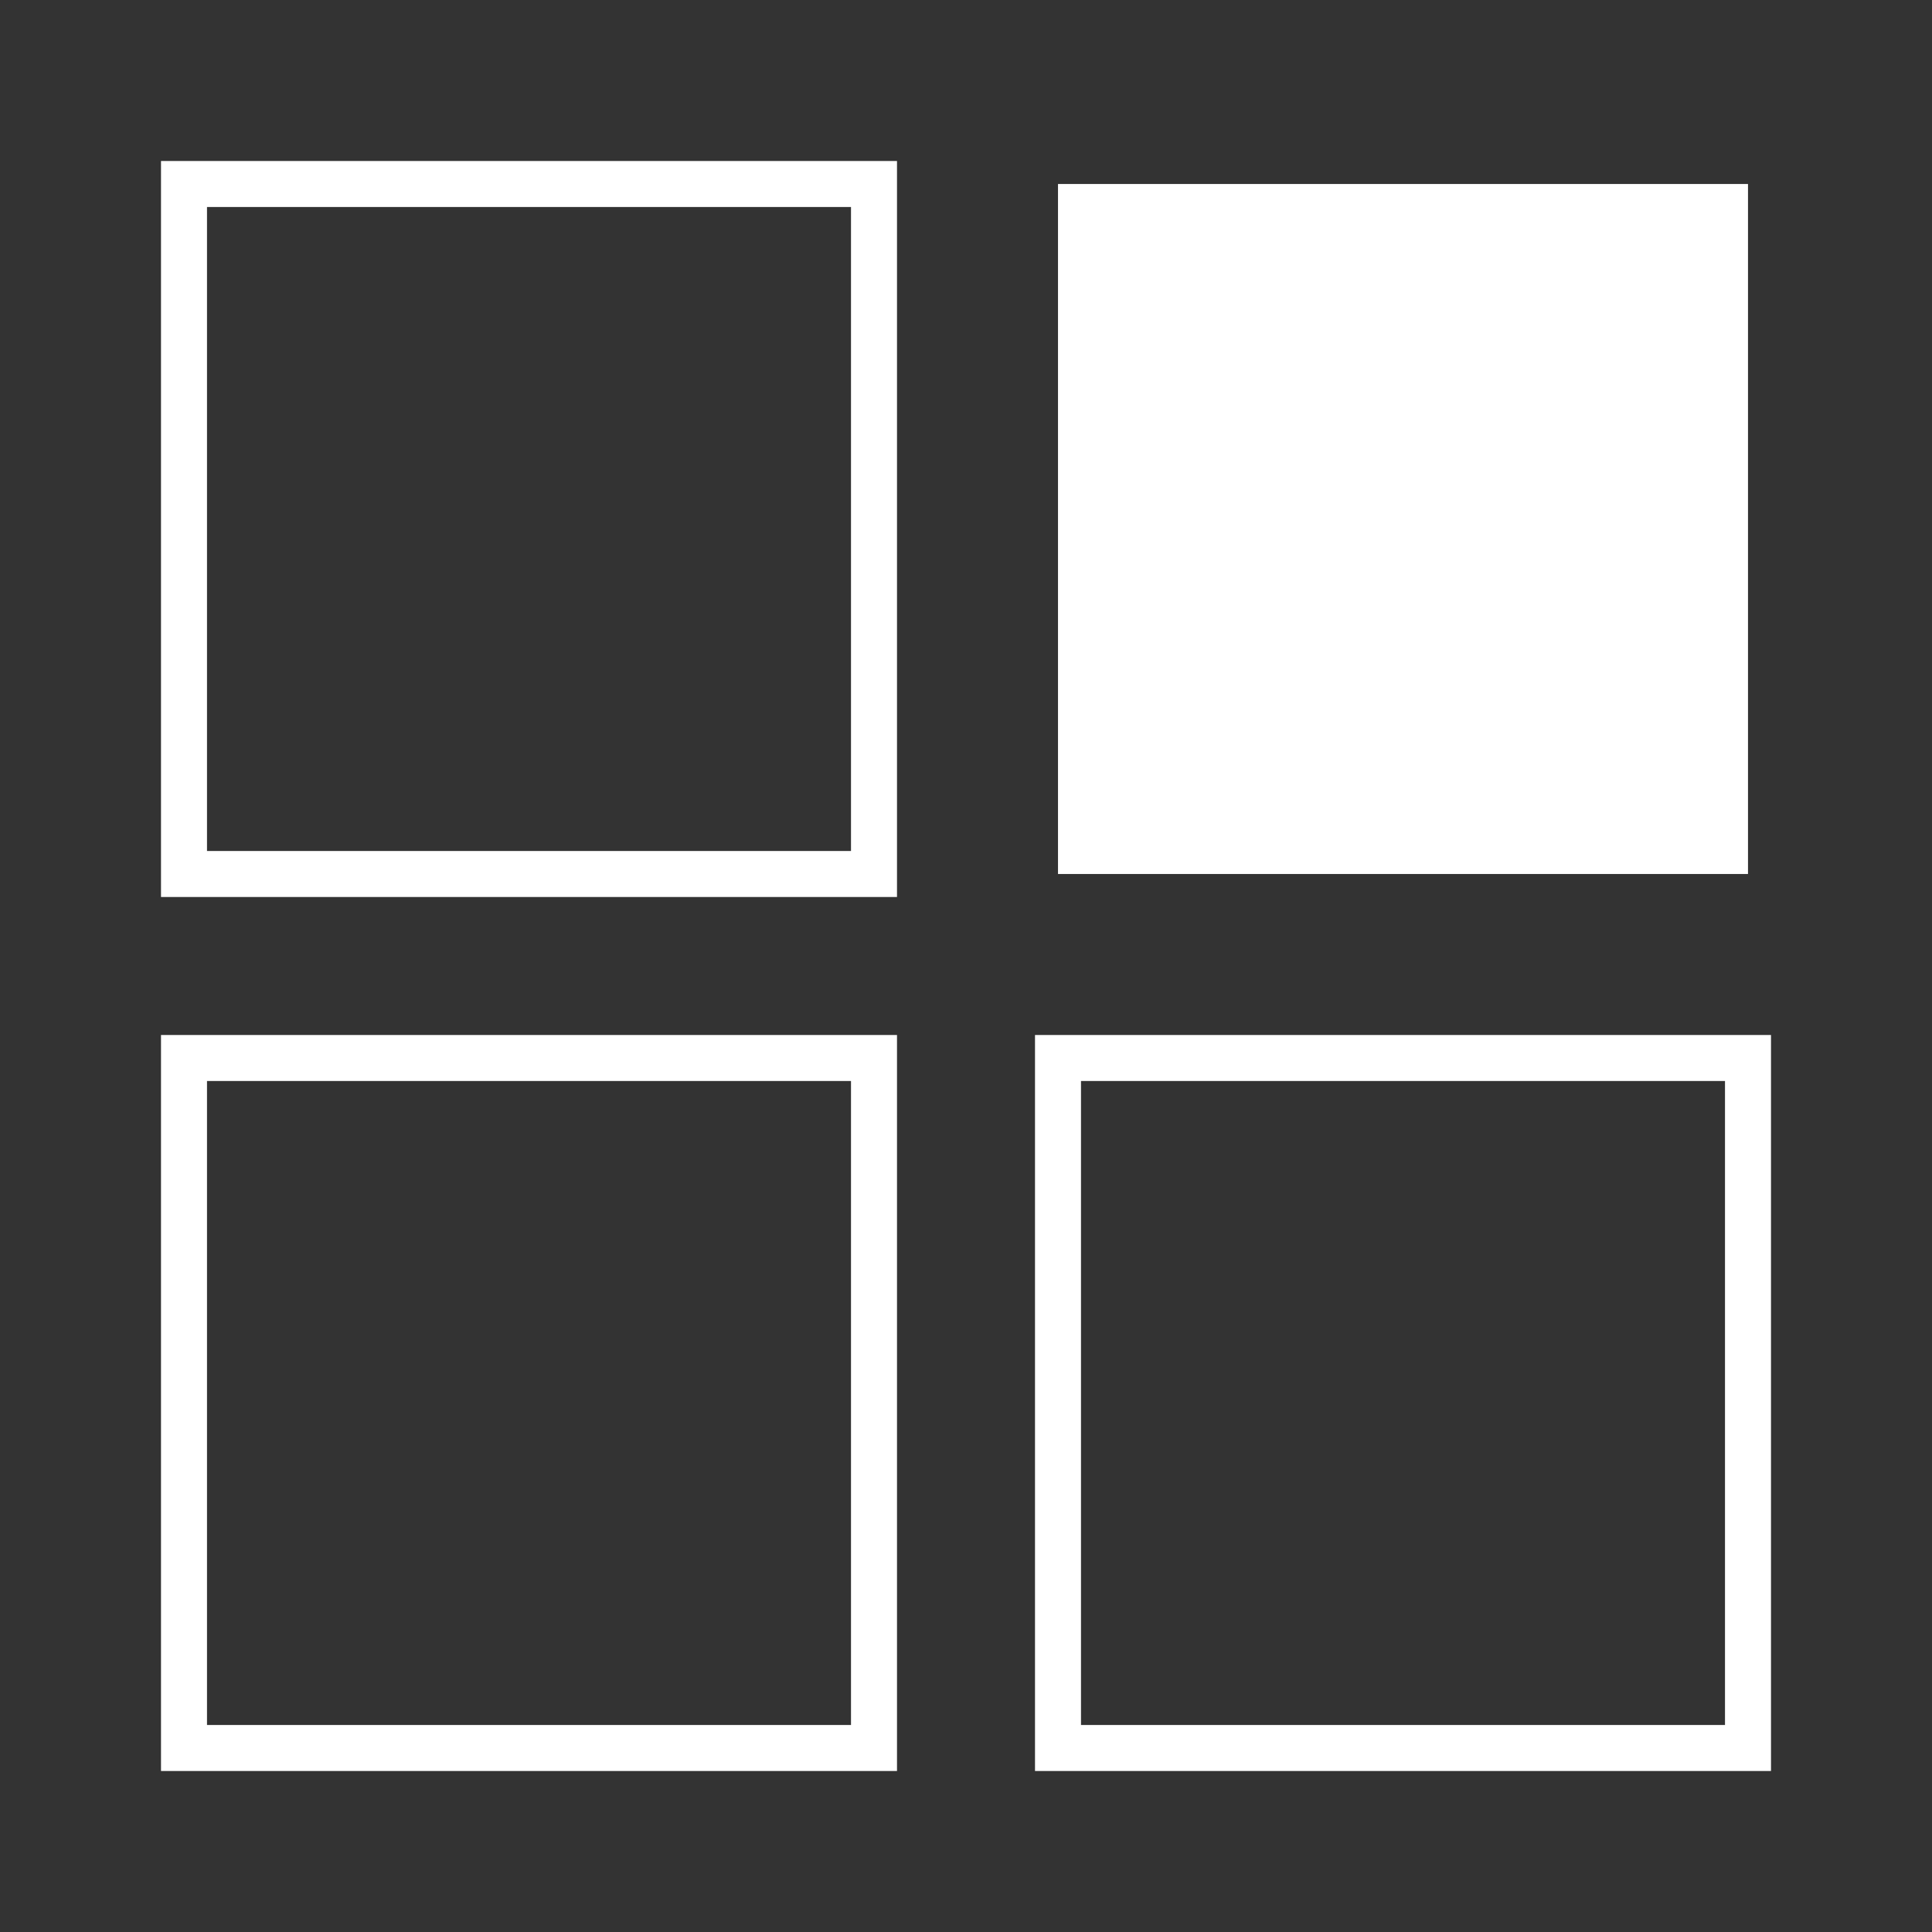 <svg id="icon_maptile_white" xmlns="http://www.w3.org/2000/svg" viewBox="0 0 42 42"><rect x="0" y="0" width="42" height="42" fill="#333333" stroke="none"/><title>icon_maptile_white</title><rect width="42" height="42" style="fill:#fff;opacity:0"/><rect x="4" y="4" width="15" height="15" style="fill:none;stroke:#fff;stroke-miterlimit:10"/><rect x="4" y="23" width="15" height="15" style="fill:none;stroke:#fff;stroke-miterlimit:10"/><rect x="23" y="4" width="15" height="15" style="fill:#fff"/><rect x="23" y="23" width="15" height="15" style="fill:none;stroke:#fff;stroke-miterlimit:10"/></svg>